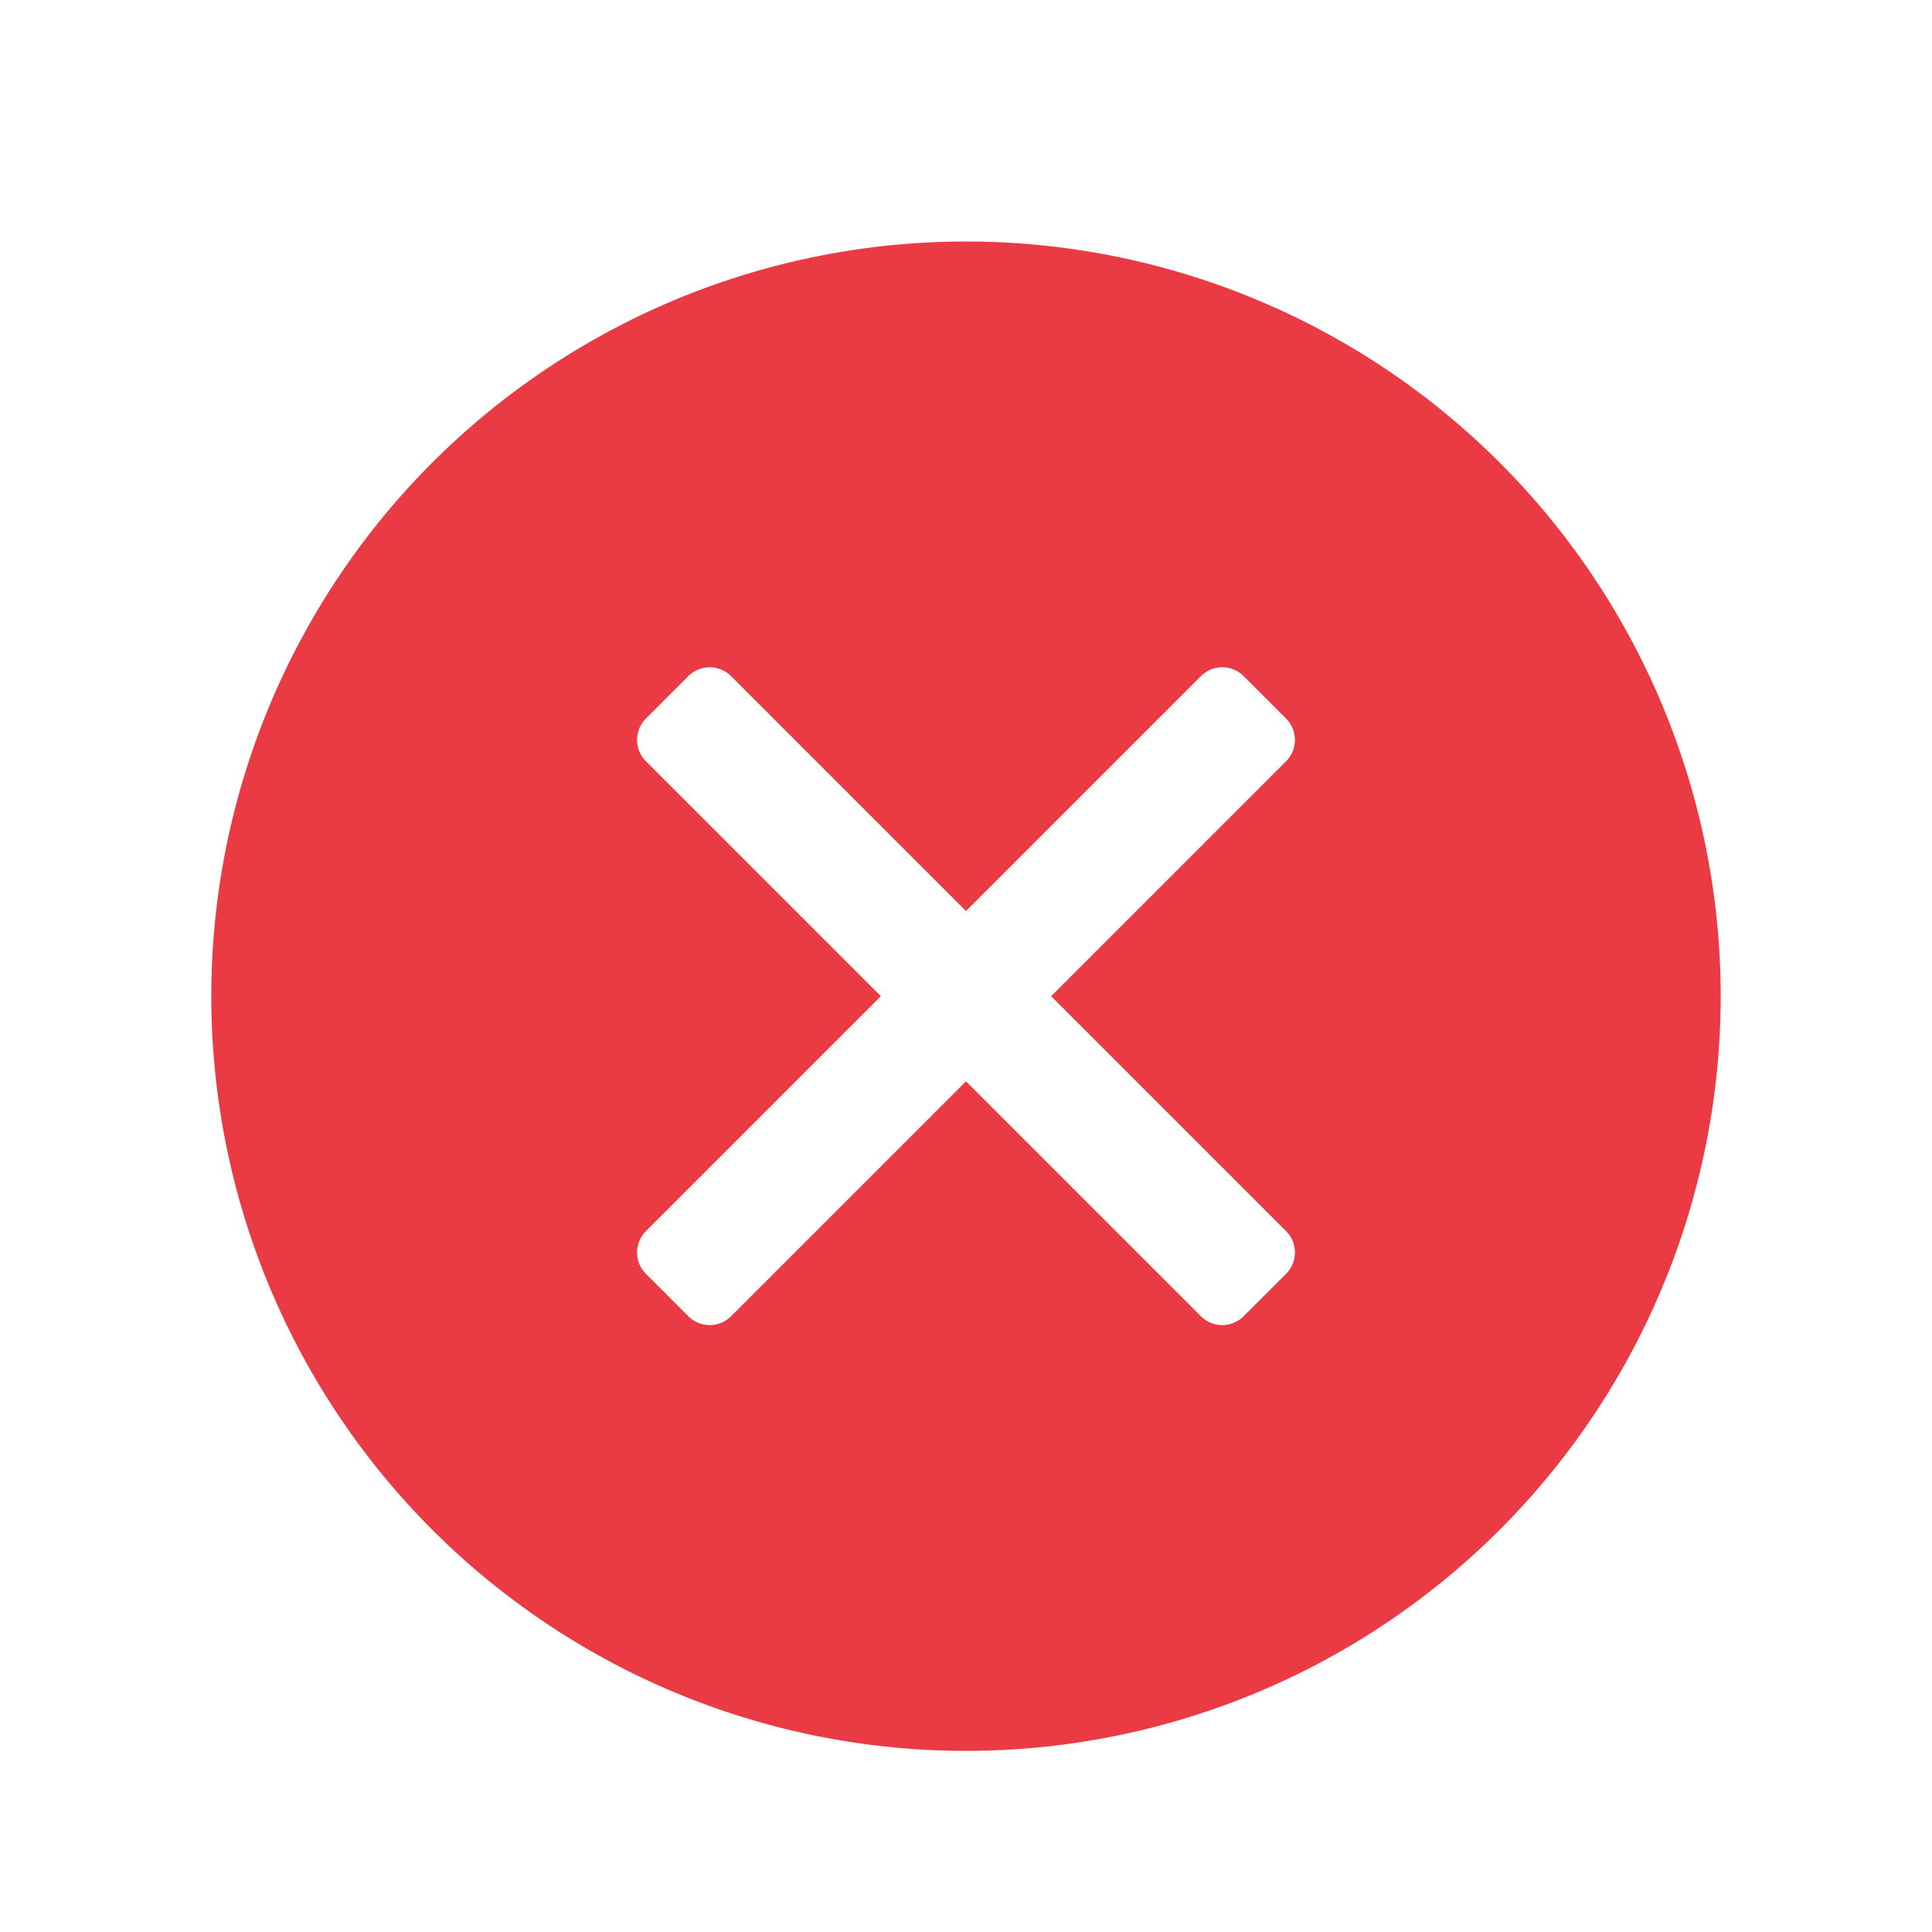 <svg xmlns="http://www.w3.org/2000/svg" viewBox="0 0 32 32" fill="#ea3a44">
  <path d="M16 4a12.5 12.5 0 1 0 12.5 12.5A12.5 12.5 0 0 0 16 4Zm5.3 16.39a.5.5 0 0 1 0 .71l-.7.7a.5.5 0 0 1-.71 0L16 17.91l-3.89 3.89a.5.5 0 0 1-.71 0l-.7-.7a.5.5 0 0 1 0-.71l3.89-3.89-3.89-3.89a.5.5 0 0 1 0-.71l.7-.7a.5.5 0 0 1 .71 0L16 15.09l3.89-3.89a.5.5 0 0 1 .71 0l.7.7a.5.5 0 0 1 0 .71l-3.89 3.89Z"/>
</svg>
